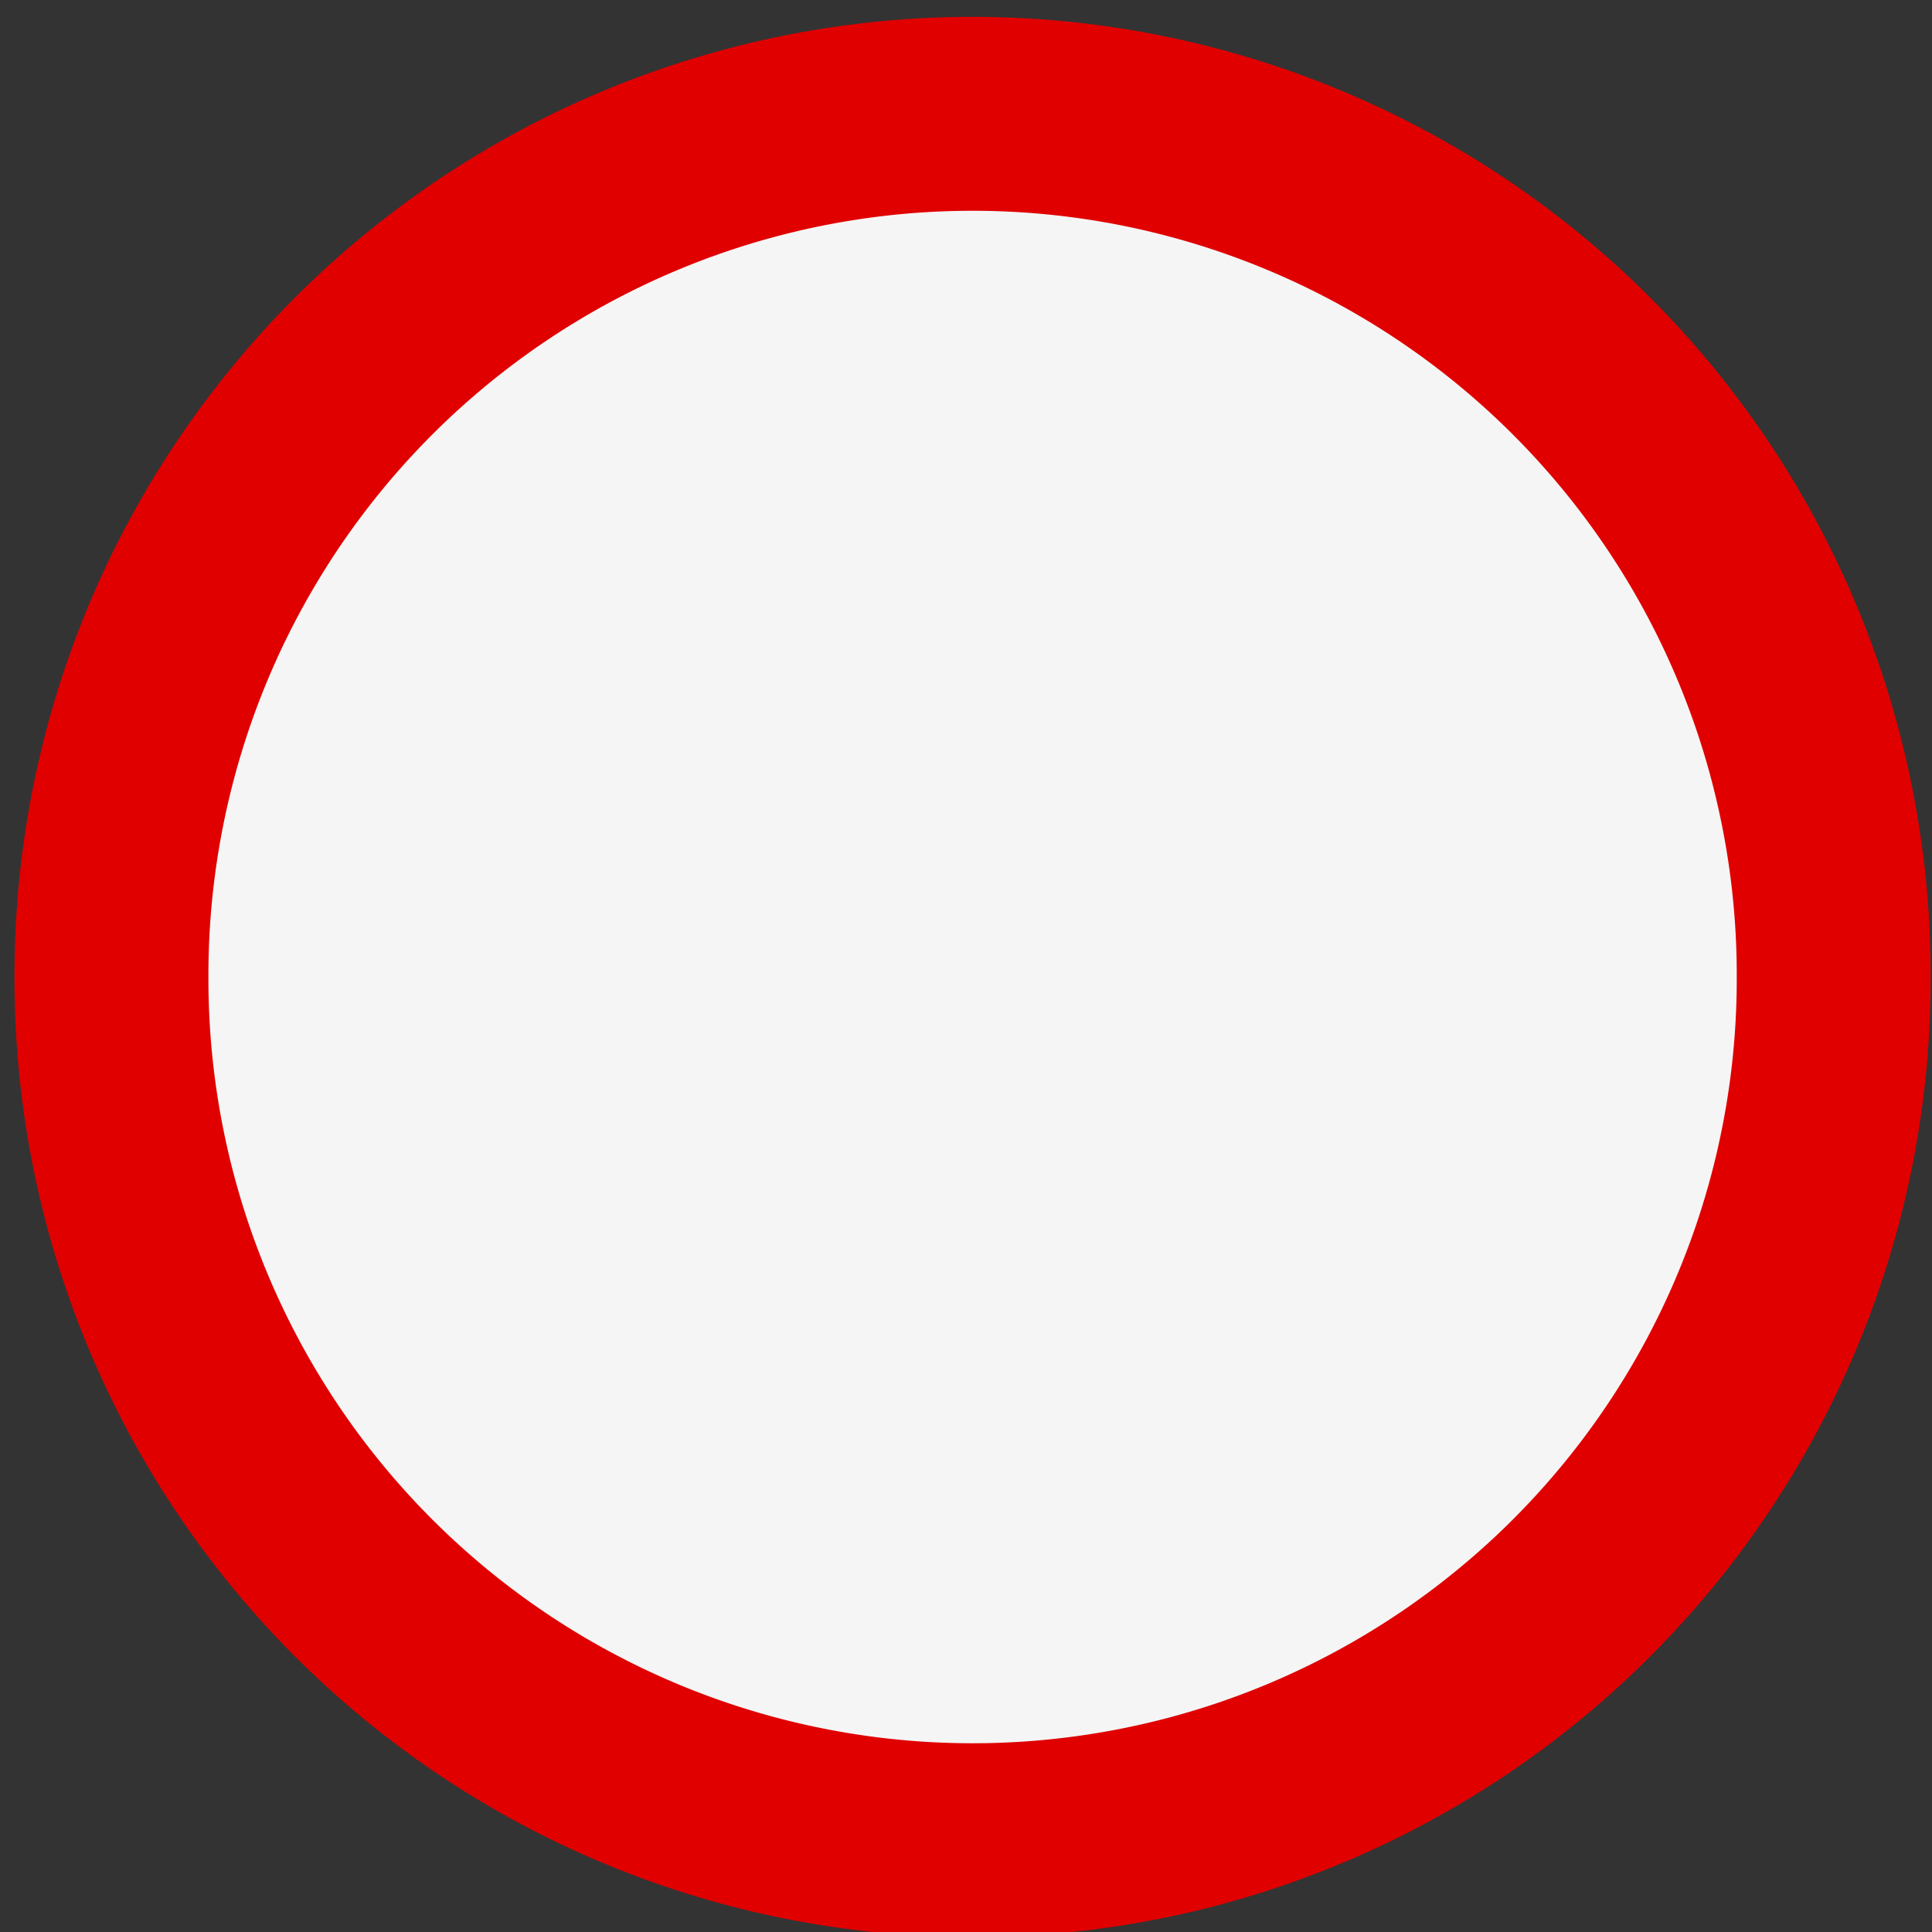 <?xml version="1.0" encoding="UTF-8" standalone="no"?>
<!-- Created with Inkscape (http://www.inkscape.org/) -->

<svg
   xmlns:dc="http://purl.org/dc/elements/1.1/"
   xmlns:cc="http://creativecommons.org/ns#"
   xmlns:rdf="http://www.w3.org/1999/02/22-rdf-syntax-ns#"
   xmlns:svg="http://www.w3.org/2000/svg"
   xmlns="http://www.w3.org/2000/svg"
   xmlns:sodipodi="http://sodipodi.sourceforge.net/DTD/sodipodi-0.dtd"
   xmlns:inkscape="http://www.inkscape.org/namespaces/inkscape"
   width="30"
   height="30"
   id="svg2"
   version="1.1"
   inkscape:version="0.48.4 r9939"
   sodipodi:docname="concept-gray-checkmark.svg">
  <rect width="100%" height="100%" fill="#333333" stroke="none"/>
  <defs
     id="defs4" />
  <sodipodi:namedview
     id="base"
     pagecolor="#ffffff"
     bordercolor="#666666"
     borderopacity="1.0"
     inkscape:pageopacity="0.0"
     inkscape:pageshadow="2"
     inkscape:zoom="15.839192"
     inkscape:cx="-0.36852875"
     inkscape:cy="9.6730432"
     inkscape:document-units="px"
     inkscape:current-layer="layer1"
     showgrid="false"
     fit-margin-top="0"
     fit-margin-left="0"
     fit-margin-right="0"
     fit-margin-bottom="0"
     inkscape:window-width="1920"
     inkscape:window-height="1008"
     inkscape:window-x="0"
     inkscape:window-y="0"
     inkscape:window-maximized="1" />
  <g
     inkscape:label="Ebene 1"
     inkscape:groupmode="layer"
     id="layer1"
     transform="translate(2.1019867e-6,-1022.362)">
    <path
       sodipodi:type="arc"
       style="fill:#f5f5f5;fill-opacity:1;stroke:#e00000;stroke-width:38.604;stroke-miterlimit:4;stroke-opacity:1;stroke-dasharray:none;stroke-dashoffset:0"
       id="path2987-7"
       sodipodi:cx="354.28571"
       sodipodi:cy="595.2193"
       sodipodi:rx="171.42857"
       sodipodi:ry="171.42857"
       d="m 525.714,595.219 a 171.429,171.429 0 1 1 -342.857,0 171.429,171.429 0 1 1 342.857,0 z"
       transform="matrix(0.078,0,0,0.078,-12.532,991.106)" />
  </g>
</svg>

